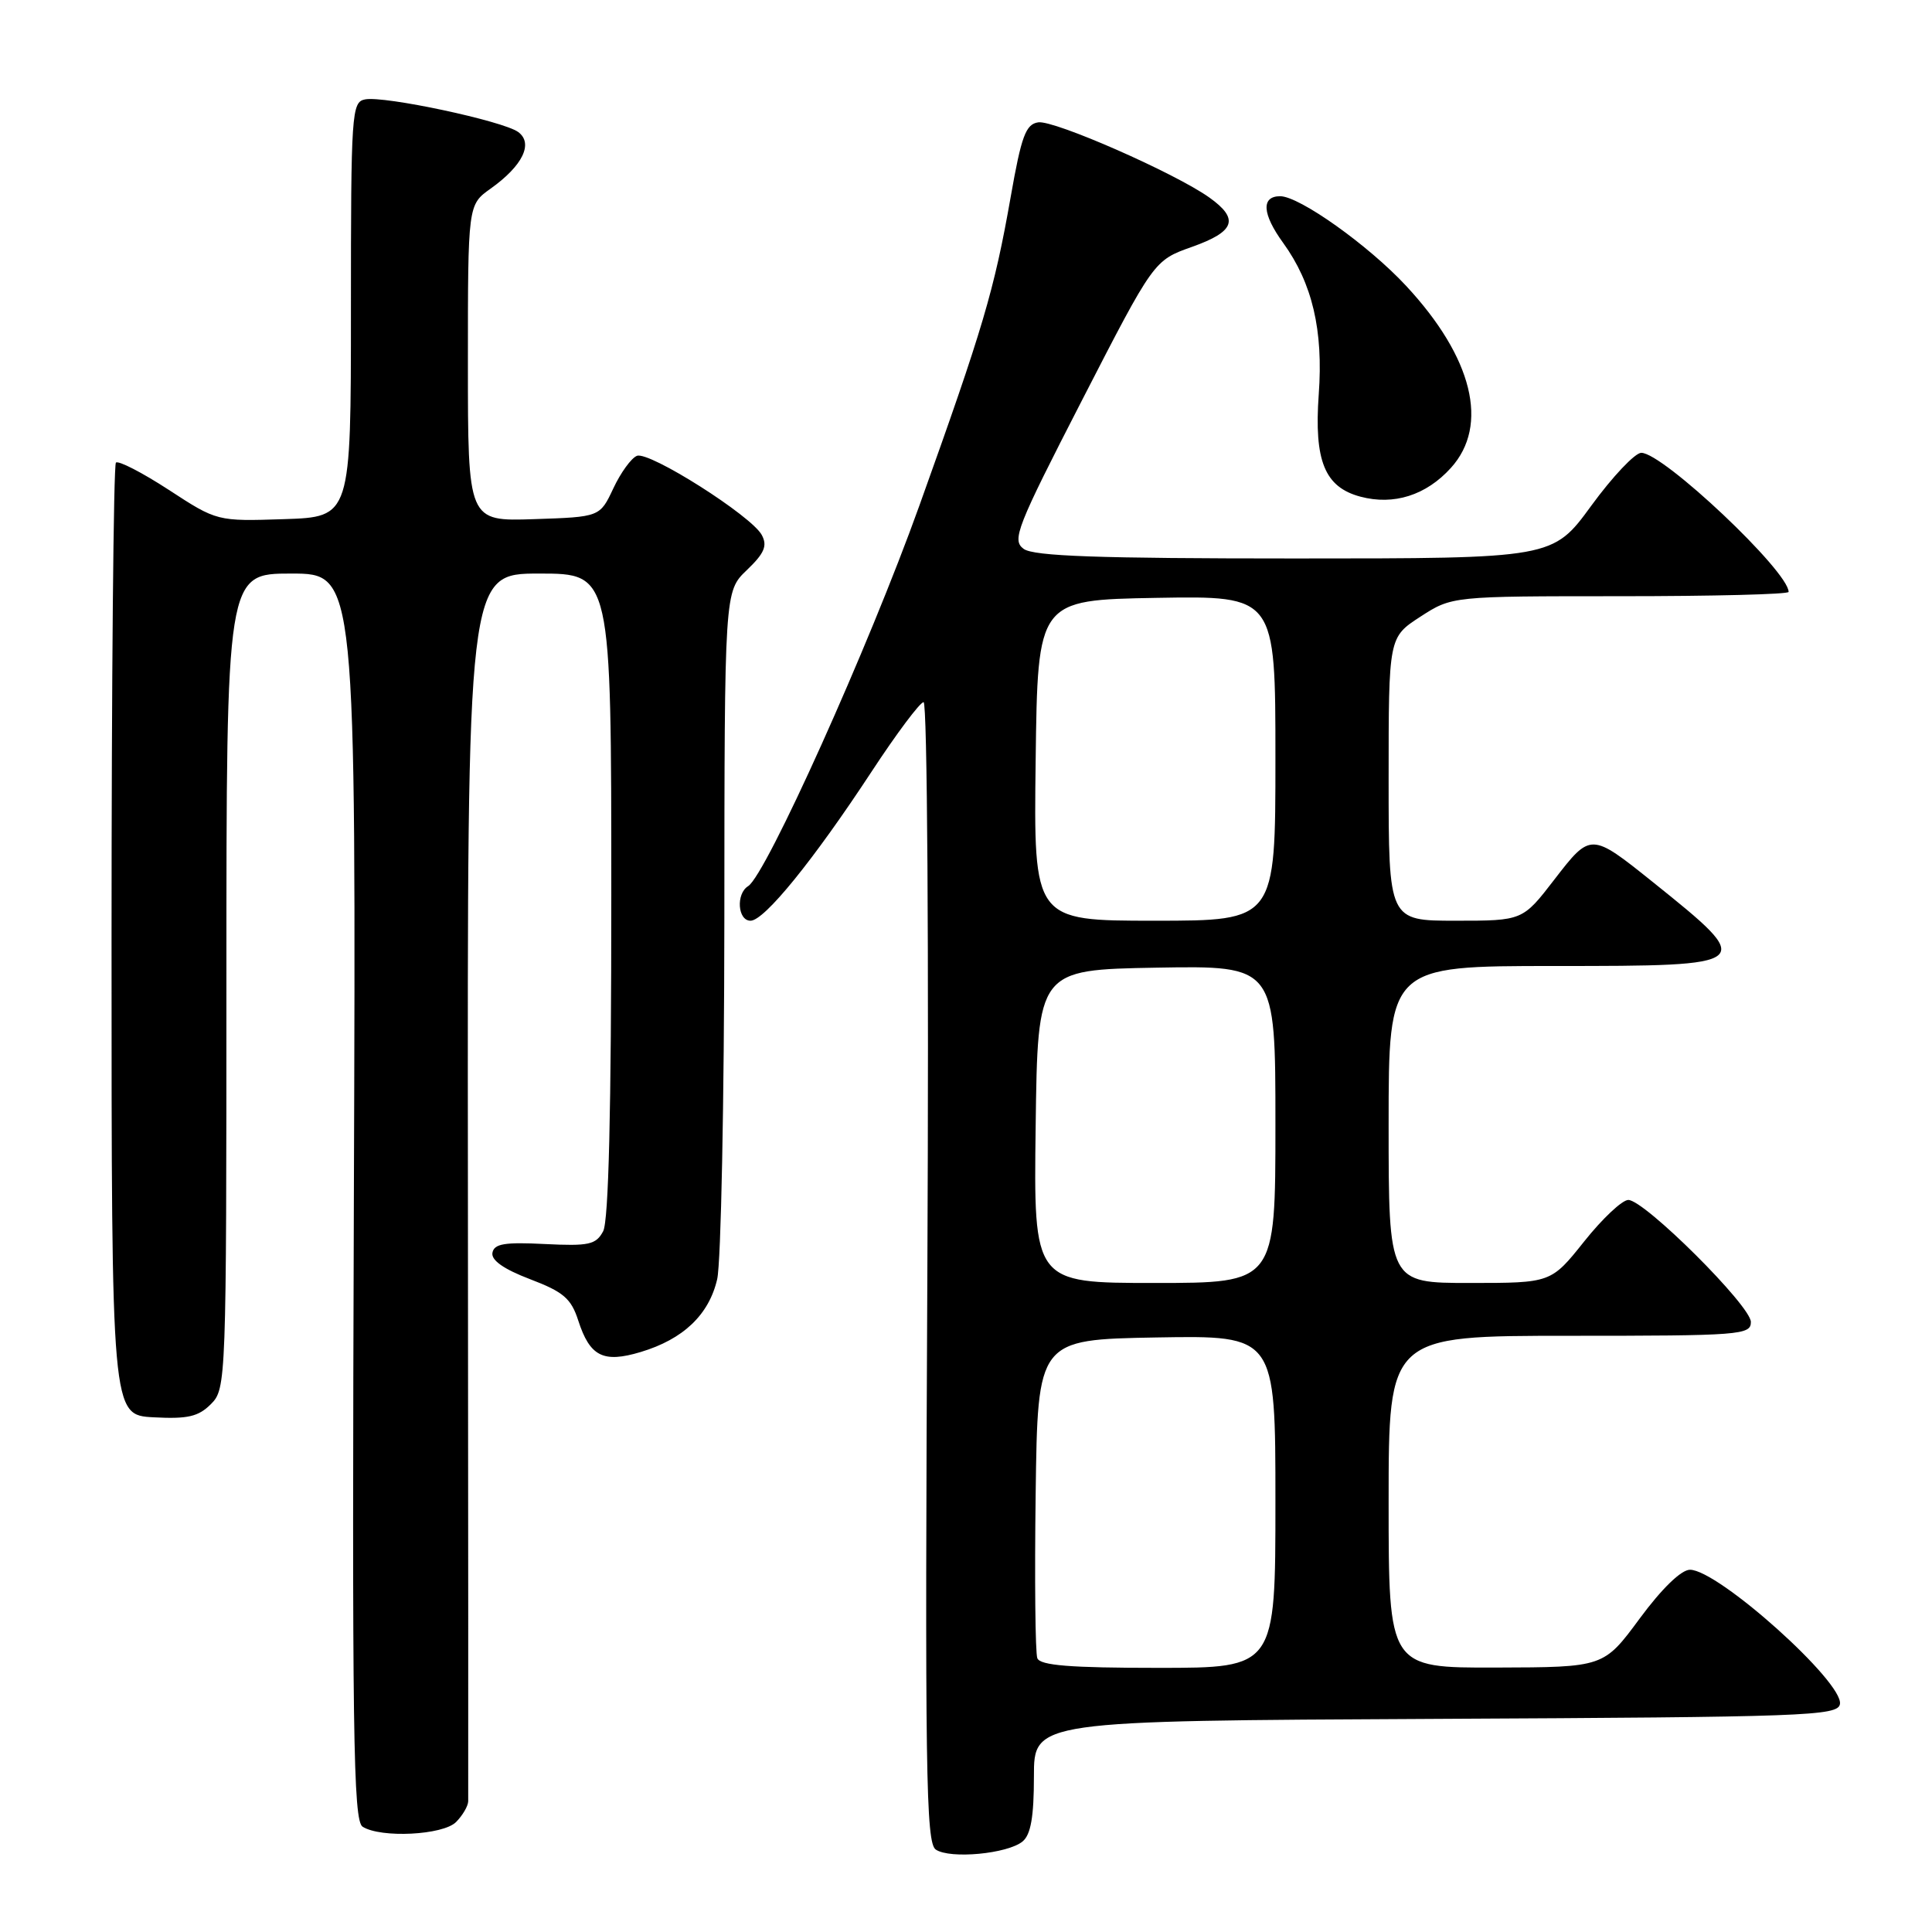 <?xml version="1.0" encoding="UTF-8" standalone="no"?>
<!DOCTYPE svg PUBLIC "-//W3C//DTD SVG 1.1//EN" "http://www.w3.org/Graphics/SVG/1.1/DTD/svg11.dtd" >
<svg xmlns="http://www.w3.org/2000/svg" xmlns:xlink="http://www.w3.org/1999/xlink" version="1.1" viewBox="0 0 256 256">
 <g >
 <path fill="currentColor"
d=" M 135.50 244.00 C 136.59 243.10 137.00 240.72 137.00 235.39 C 137.00 228.02 137.00 228.02 190.24 227.76 C 239.31 227.52 243.50 227.37 243.80 225.81 C 244.35 222.95 227.67 208.00 223.93 208.00 C 222.77 208.00 220.21 210.48 217.27 214.46 C 212.50 220.92 212.50 220.92 198.25 220.96 C 184.00 221.00 184.00 221.00 184.00 199.00 C 184.00 177.00 184.00 177.00 208.00 177.00 C 230.59 177.00 232.00 176.89 232.00 175.17 C 232.00 173.03 217.90 159.00 215.76 159.00 C 214.95 159.00 212.32 161.47 209.91 164.50 C 205.52 170.00 205.52 170.00 194.76 170.00 C 184.00 170.00 184.00 170.00 184.00 149.00 C 184.00 128.00 184.00 128.00 206.00 128.00 C 232.68 128.00 232.77 127.92 219.00 116.87 C 210.81 110.31 210.78 110.30 205.98 116.52 C 201.76 122.00 201.76 122.00 192.88 122.00 C 184.00 122.00 184.00 122.00 184.00 103.22 C 184.00 84.45 184.00 84.45 188.20 81.72 C 192.40 79.00 192.40 79.00 214.70 79.00 C 226.97 79.00 237.00 78.75 237.00 78.43 C 237.00 75.70 220.37 60.00 217.48 60.00 C 216.65 60.00 213.67 63.15 210.86 67.00 C 205.75 74.00 205.75 74.00 171.57 74.00 C 145.50 74.00 136.97 73.70 135.64 72.73 C 134.05 71.56 134.68 69.95 143.40 52.98 C 152.90 34.50 152.90 34.50 157.95 32.71 C 163.66 30.68 164.24 29.02 160.24 26.17 C 155.69 22.93 139.69 15.90 137.58 16.21 C 135.92 16.45 135.34 18.01 133.92 26.10 C 131.74 38.48 130.28 43.41 121.82 67.00 C 115.12 85.69 101.50 115.95 99.13 117.42 C 97.50 118.43 97.74 122.00 99.45 122.00 C 101.28 122.00 107.78 113.99 115.50 102.23 C 118.80 97.20 121.89 93.07 122.38 93.04 C 122.87 93.02 123.09 125.63 122.88 168.54 C 122.55 234.85 122.68 244.20 124.00 245.08 C 125.90 246.36 133.52 245.64 135.50 244.00 Z  M 60.43 241.43 C 61.29 240.56 62.02 239.33 62.04 238.68 C 62.06 238.03 62.04 201.16 62.00 156.75 C 61.92 76.00 61.92 76.00 71.46 76.00 C 81.00 76.00 81.00 76.00 81.00 118.57 C 81.00 147.17 80.65 161.79 79.92 163.15 C 78.97 164.93 78.03 165.13 72.18 164.84 C 66.87 164.57 65.47 164.80 65.25 166.00 C 65.07 166.99 66.75 168.17 70.24 169.50 C 74.66 171.18 75.68 172.06 76.62 174.97 C 78.16 179.74 79.93 180.64 84.89 179.15 C 90.53 177.46 93.94 174.22 95.03 169.50 C 95.54 167.30 95.96 145.90 95.98 121.94 C 96.00 78.37 96.00 78.37 98.96 75.54 C 101.29 73.31 101.71 72.32 100.94 70.89 C 99.59 68.36 86.05 59.77 84.40 60.40 C 83.66 60.68 82.25 62.62 81.27 64.71 C 79.49 68.50 79.49 68.50 70.75 68.79 C 62.00 69.08 62.00 69.08 62.00 48.11 C 62.00 27.14 62.00 27.14 65.00 25.00 C 69.26 21.97 70.71 18.99 68.66 17.49 C 66.66 16.03 50.93 12.67 48.38 13.17 C 46.59 13.51 46.50 14.89 46.50 41.02 C 46.50 68.50 46.50 68.50 37.63 68.79 C 28.76 69.08 28.76 69.08 22.35 64.90 C 18.83 62.61 15.68 60.99 15.36 61.30 C 15.04 61.62 14.78 90.15 14.78 124.69 C 14.78 187.50 14.78 187.50 20.34 187.80 C 24.87 188.04 26.28 187.72 27.95 186.05 C 29.97 184.03 30.00 183.09 30.00 130.00 C 30.00 76.00 30.00 76.00 38.59 76.00 C 47.18 76.00 47.18 76.00 46.89 158.57 C 46.64 229.84 46.80 241.26 48.05 242.05 C 50.47 243.58 58.69 243.17 60.43 241.43 Z  M 192.25 62.00 C 197.36 56.36 195.15 47.37 186.31 37.87 C 181.32 32.50 172.18 26.00 169.63 26.00 C 167.09 26.00 167.24 28.35 170.03 32.19 C 173.89 37.53 175.36 43.76 174.74 52.26 C 174.11 61.07 175.53 64.55 180.26 65.81 C 184.68 66.99 188.97 65.63 192.25 62.00 Z  M 137.45 219.72 C 137.18 219.02 137.08 209.23 137.23 197.97 C 137.50 177.50 137.50 177.50 153.25 177.22 C 169.00 176.95 169.00 176.95 169.00 198.97 C 169.00 221.00 169.00 221.00 153.47 221.00 C 141.79 221.00 137.82 220.68 137.45 219.72 Z  M 137.23 149.25 C 137.50 128.50 137.50 128.50 153.25 128.22 C 169.00 127.95 169.00 127.95 169.00 148.97 C 169.00 170.00 169.00 170.00 152.98 170.00 C 136.96 170.00 136.96 170.00 137.23 149.25 Z  M 137.23 100.75 C 137.50 79.50 137.50 79.50 153.25 79.22 C 169.00 78.95 169.00 78.95 169.00 100.47 C 169.00 122.00 169.00 122.00 152.98 122.00 C 136.96 122.00 136.96 122.00 137.23 100.75 Z "/>
</g>
</svg>
